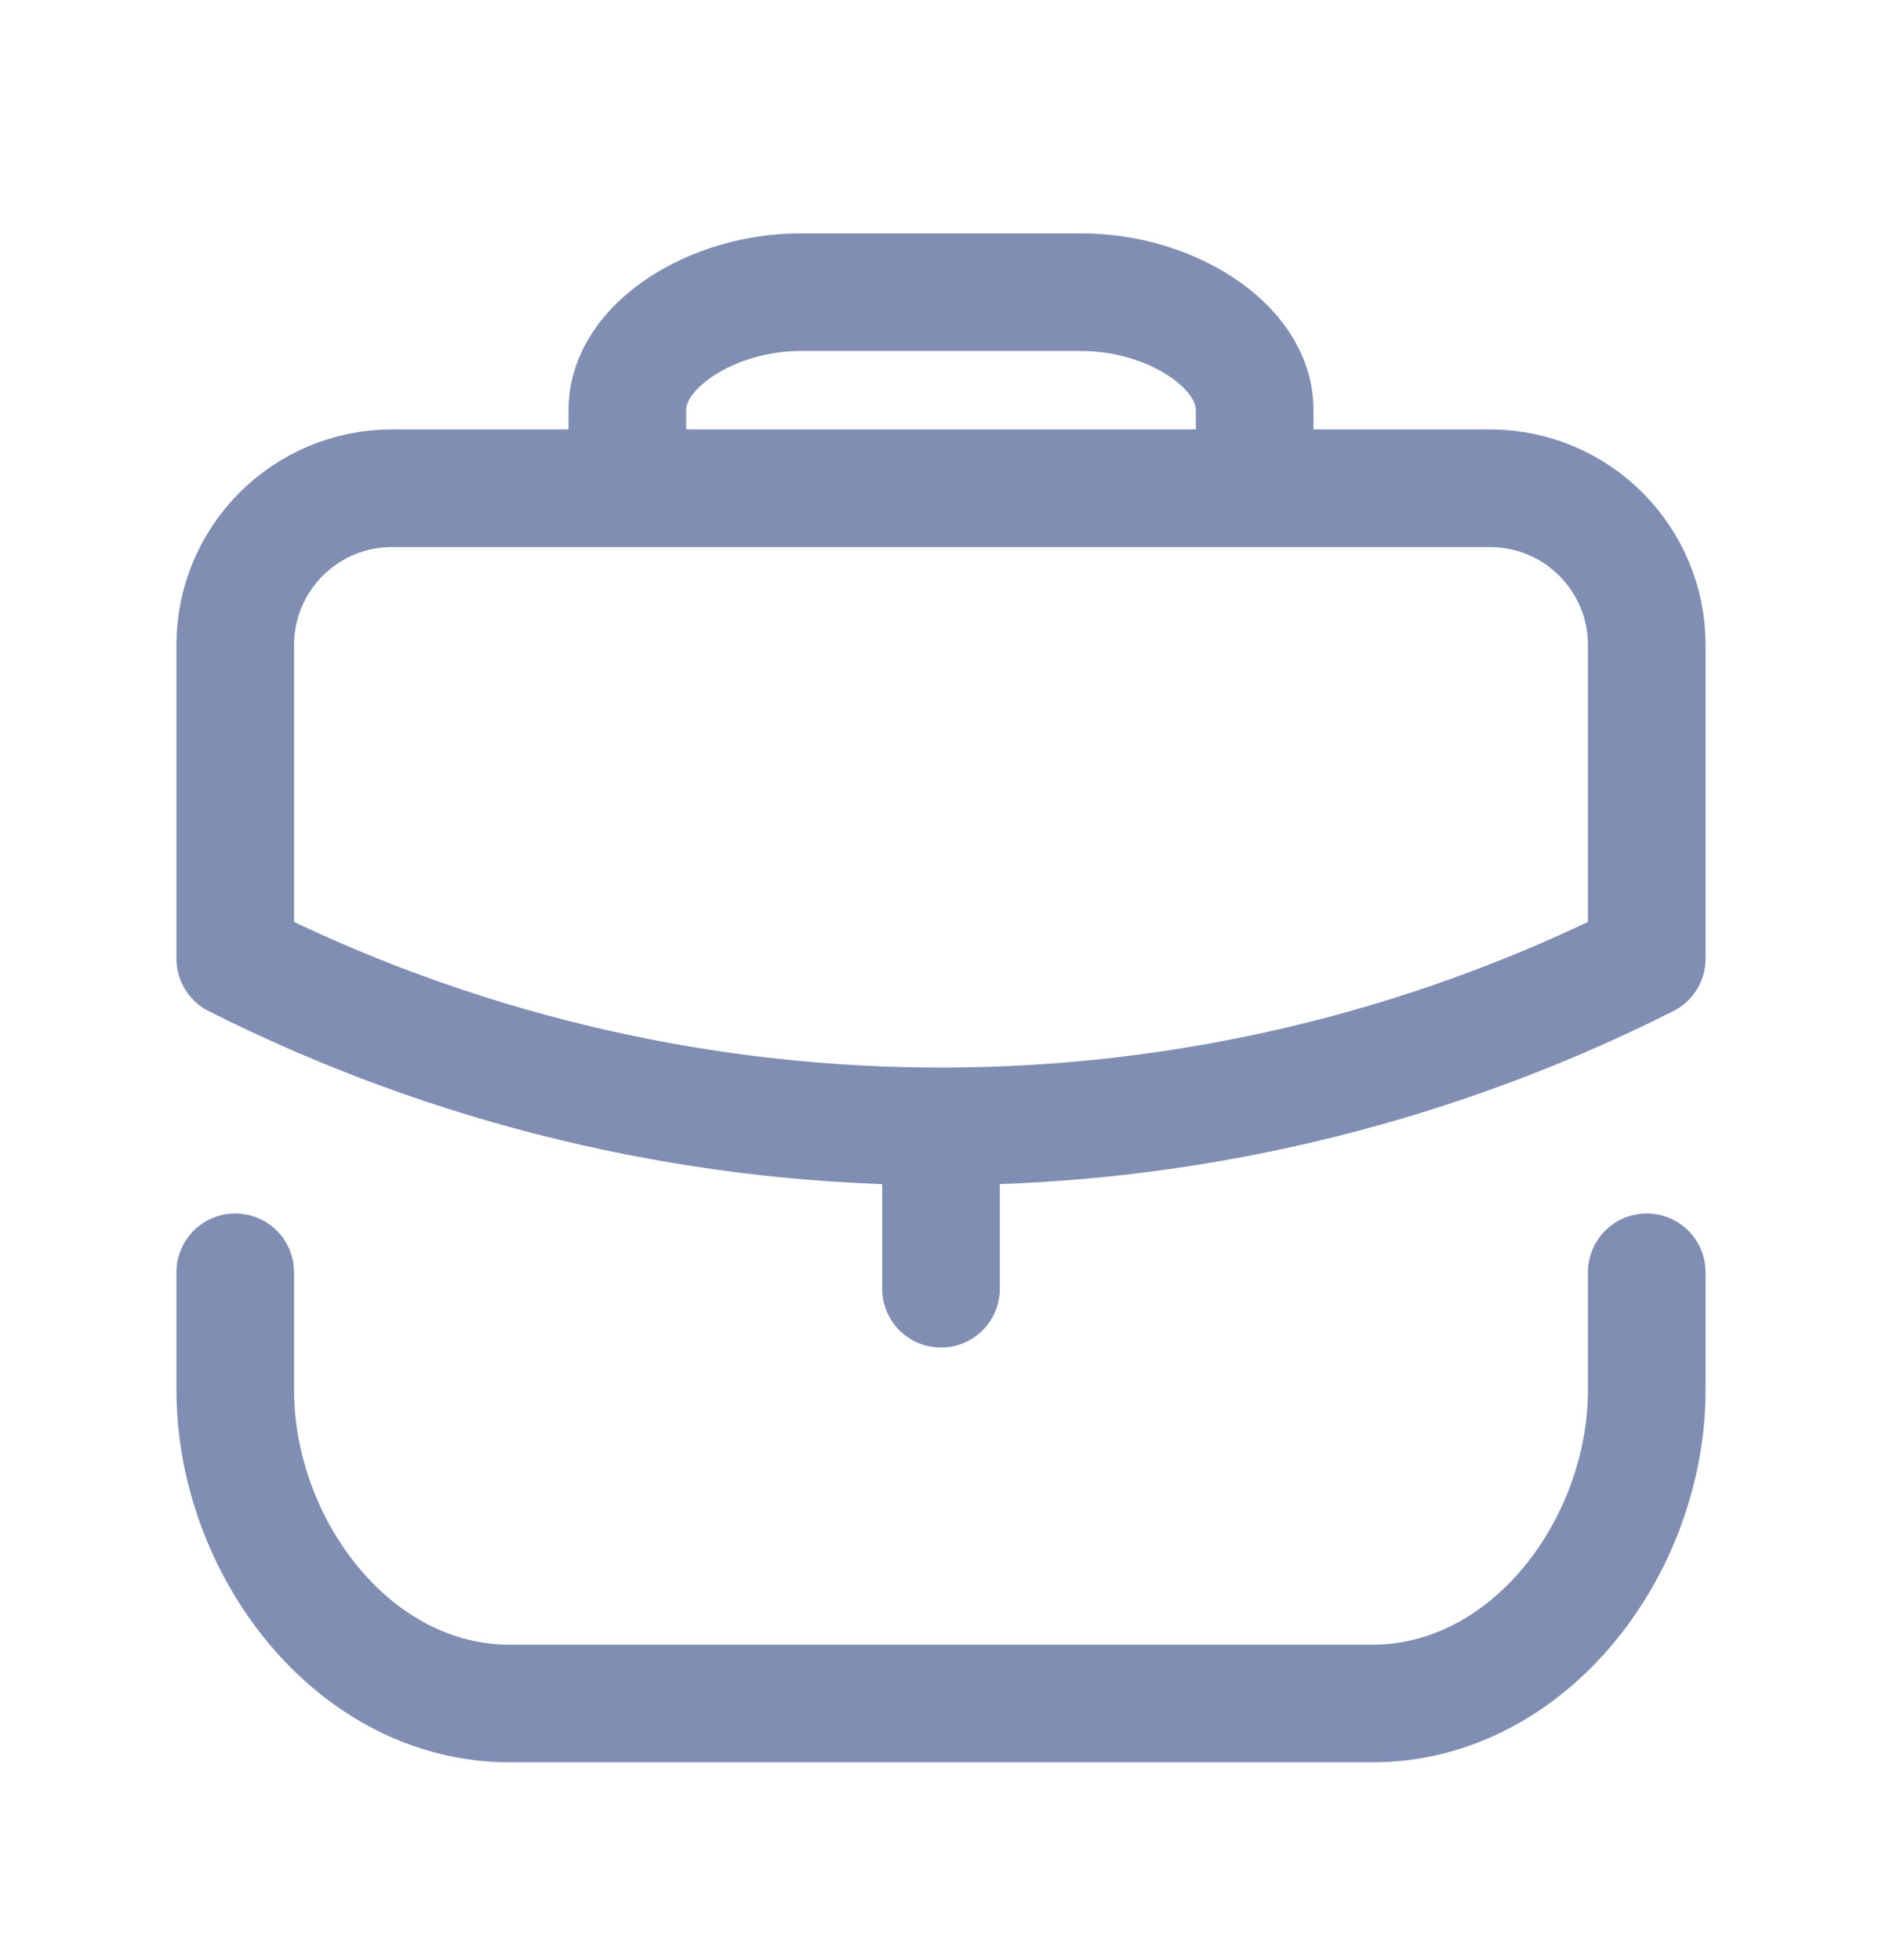 <?xml version="1.0" encoding="UTF-8"?>
<svg width="24px" height="25px" viewBox="0 0 24 25" version="1.1" xmlns="http://www.w3.org/2000/svg" xmlns:xlink="http://www.w3.org/1999/xlink">
    <title>0EB8C4C2-EAE7-4E1E-96BF-1E64D88A2EDD</title>
    <g id="Page-1" stroke="none" stroke-width="1" fill="none" fill-rule="evenodd" stroke-linecap="round" stroke-linejoin="round">
        <g id="Icons/1" transform="translate(-253, -185)" stroke="#818EB3" stroke-width="1.5">
            <g id="Row" transform="translate(0, 175.727)">
                <g id="Icons/24/briefcase/new" transform="translate(253, 10)">
                    <g id="Icon" transform="translate(3, 2.5)">
                        <path d="M18,13 L18,14.5 C18,16.5 16.5,18.5 14.5,18.5 L3.5,18.5 C1.5,18.5 0,16.5 0,14.5 L0,13" id="Path"></path>
                        <path d="M5,2.5 L5,2 C5,1.172 6.095,0.5 7.2,0.5 L10.8,0.5 C11.905,0.5 13,1.172 13,2 L13,2.5" id="Path"></path>
                        <line x1="9" y1="11.3" x2="9" y2="13.21" id="Path"></line>
                        <path d="M0,5 C0,3.895 0.895,3 2,3 L16,3 C17.105,3 18,3.895 18,5 L18,9 L17.621,9.186 C12.043,11.851 5.535,11.789 0,9 L0,9 L0,5 Z" id="Combined-Shape"></path>
                    </g>
                </g>
            </g>
        </g>
    </g>
</svg>